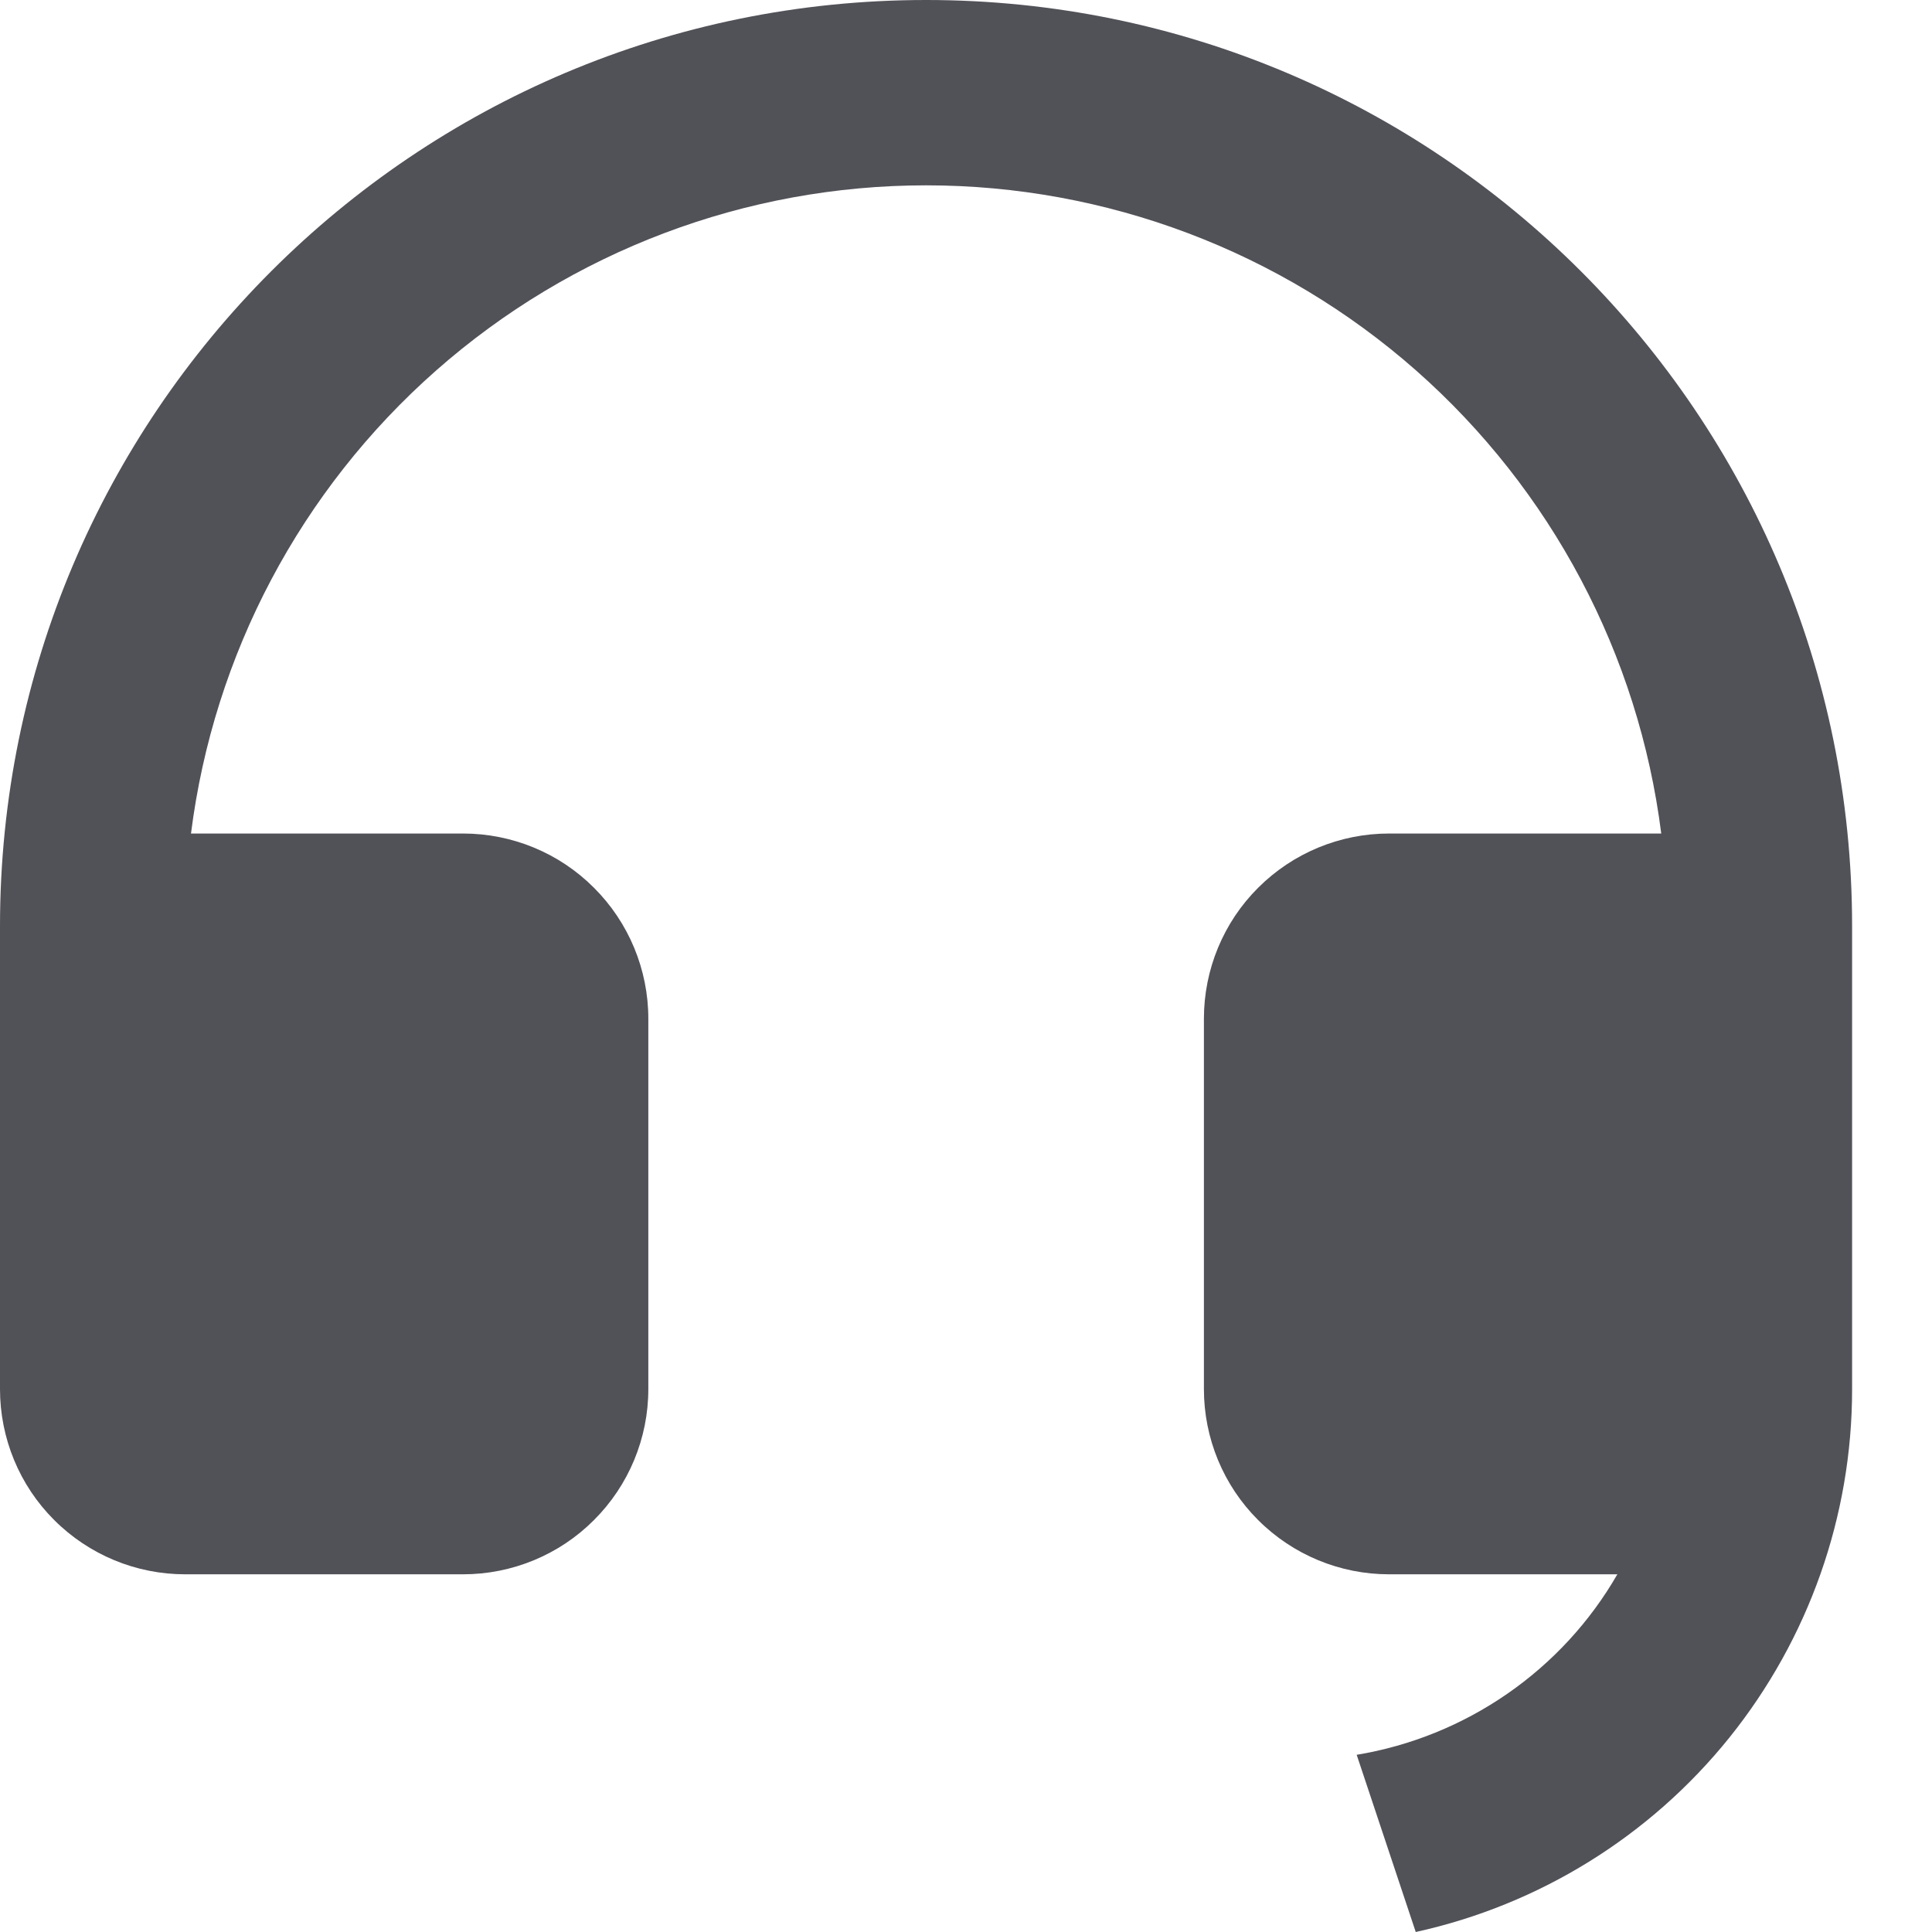 <svg width="14" height="14" viewBox="0 0 14 14" fill="none" xmlns="http://www.w3.org/2000/svg">
<path d="M13.421 10.068C13.421 10.985 13.107 11.875 12.532 12.591C11.957 13.306 11.155 13.803 10.259 14L9.831 12.716C10.223 12.651 10.595 12.5 10.922 12.274C11.249 12.048 11.522 11.752 11.72 11.408H10.066C9.71 11.408 9.369 11.267 9.117 11.015C8.865 10.764 8.724 10.422 8.724 10.066V7.382C8.724 7.026 8.865 6.684 9.117 6.433C9.369 6.181 9.71 6.04 10.066 6.04H12.038C11.874 4.742 11.242 3.55 10.262 2.685C9.281 1.82 8.018 1.343 6.711 1.343C5.403 1.343 4.141 1.82 3.16 2.685C2.179 3.55 1.548 4.742 1.384 6.04H3.355C3.711 6.04 4.053 6.181 4.304 6.433C4.556 6.684 4.698 7.026 4.698 7.382V10.066C4.698 10.422 4.556 10.764 4.304 11.015C4.053 11.267 3.711 11.408 3.355 11.408H1.342C0.986 11.408 0.645 11.267 0.393 11.015C0.141 10.764 0 10.422 0 10.066V6.711C0 3.004 3.004 0 6.711 0C10.417 0 13.421 3.004 13.421 6.711V10.068Z" fill="#515158"/>
</svg>

